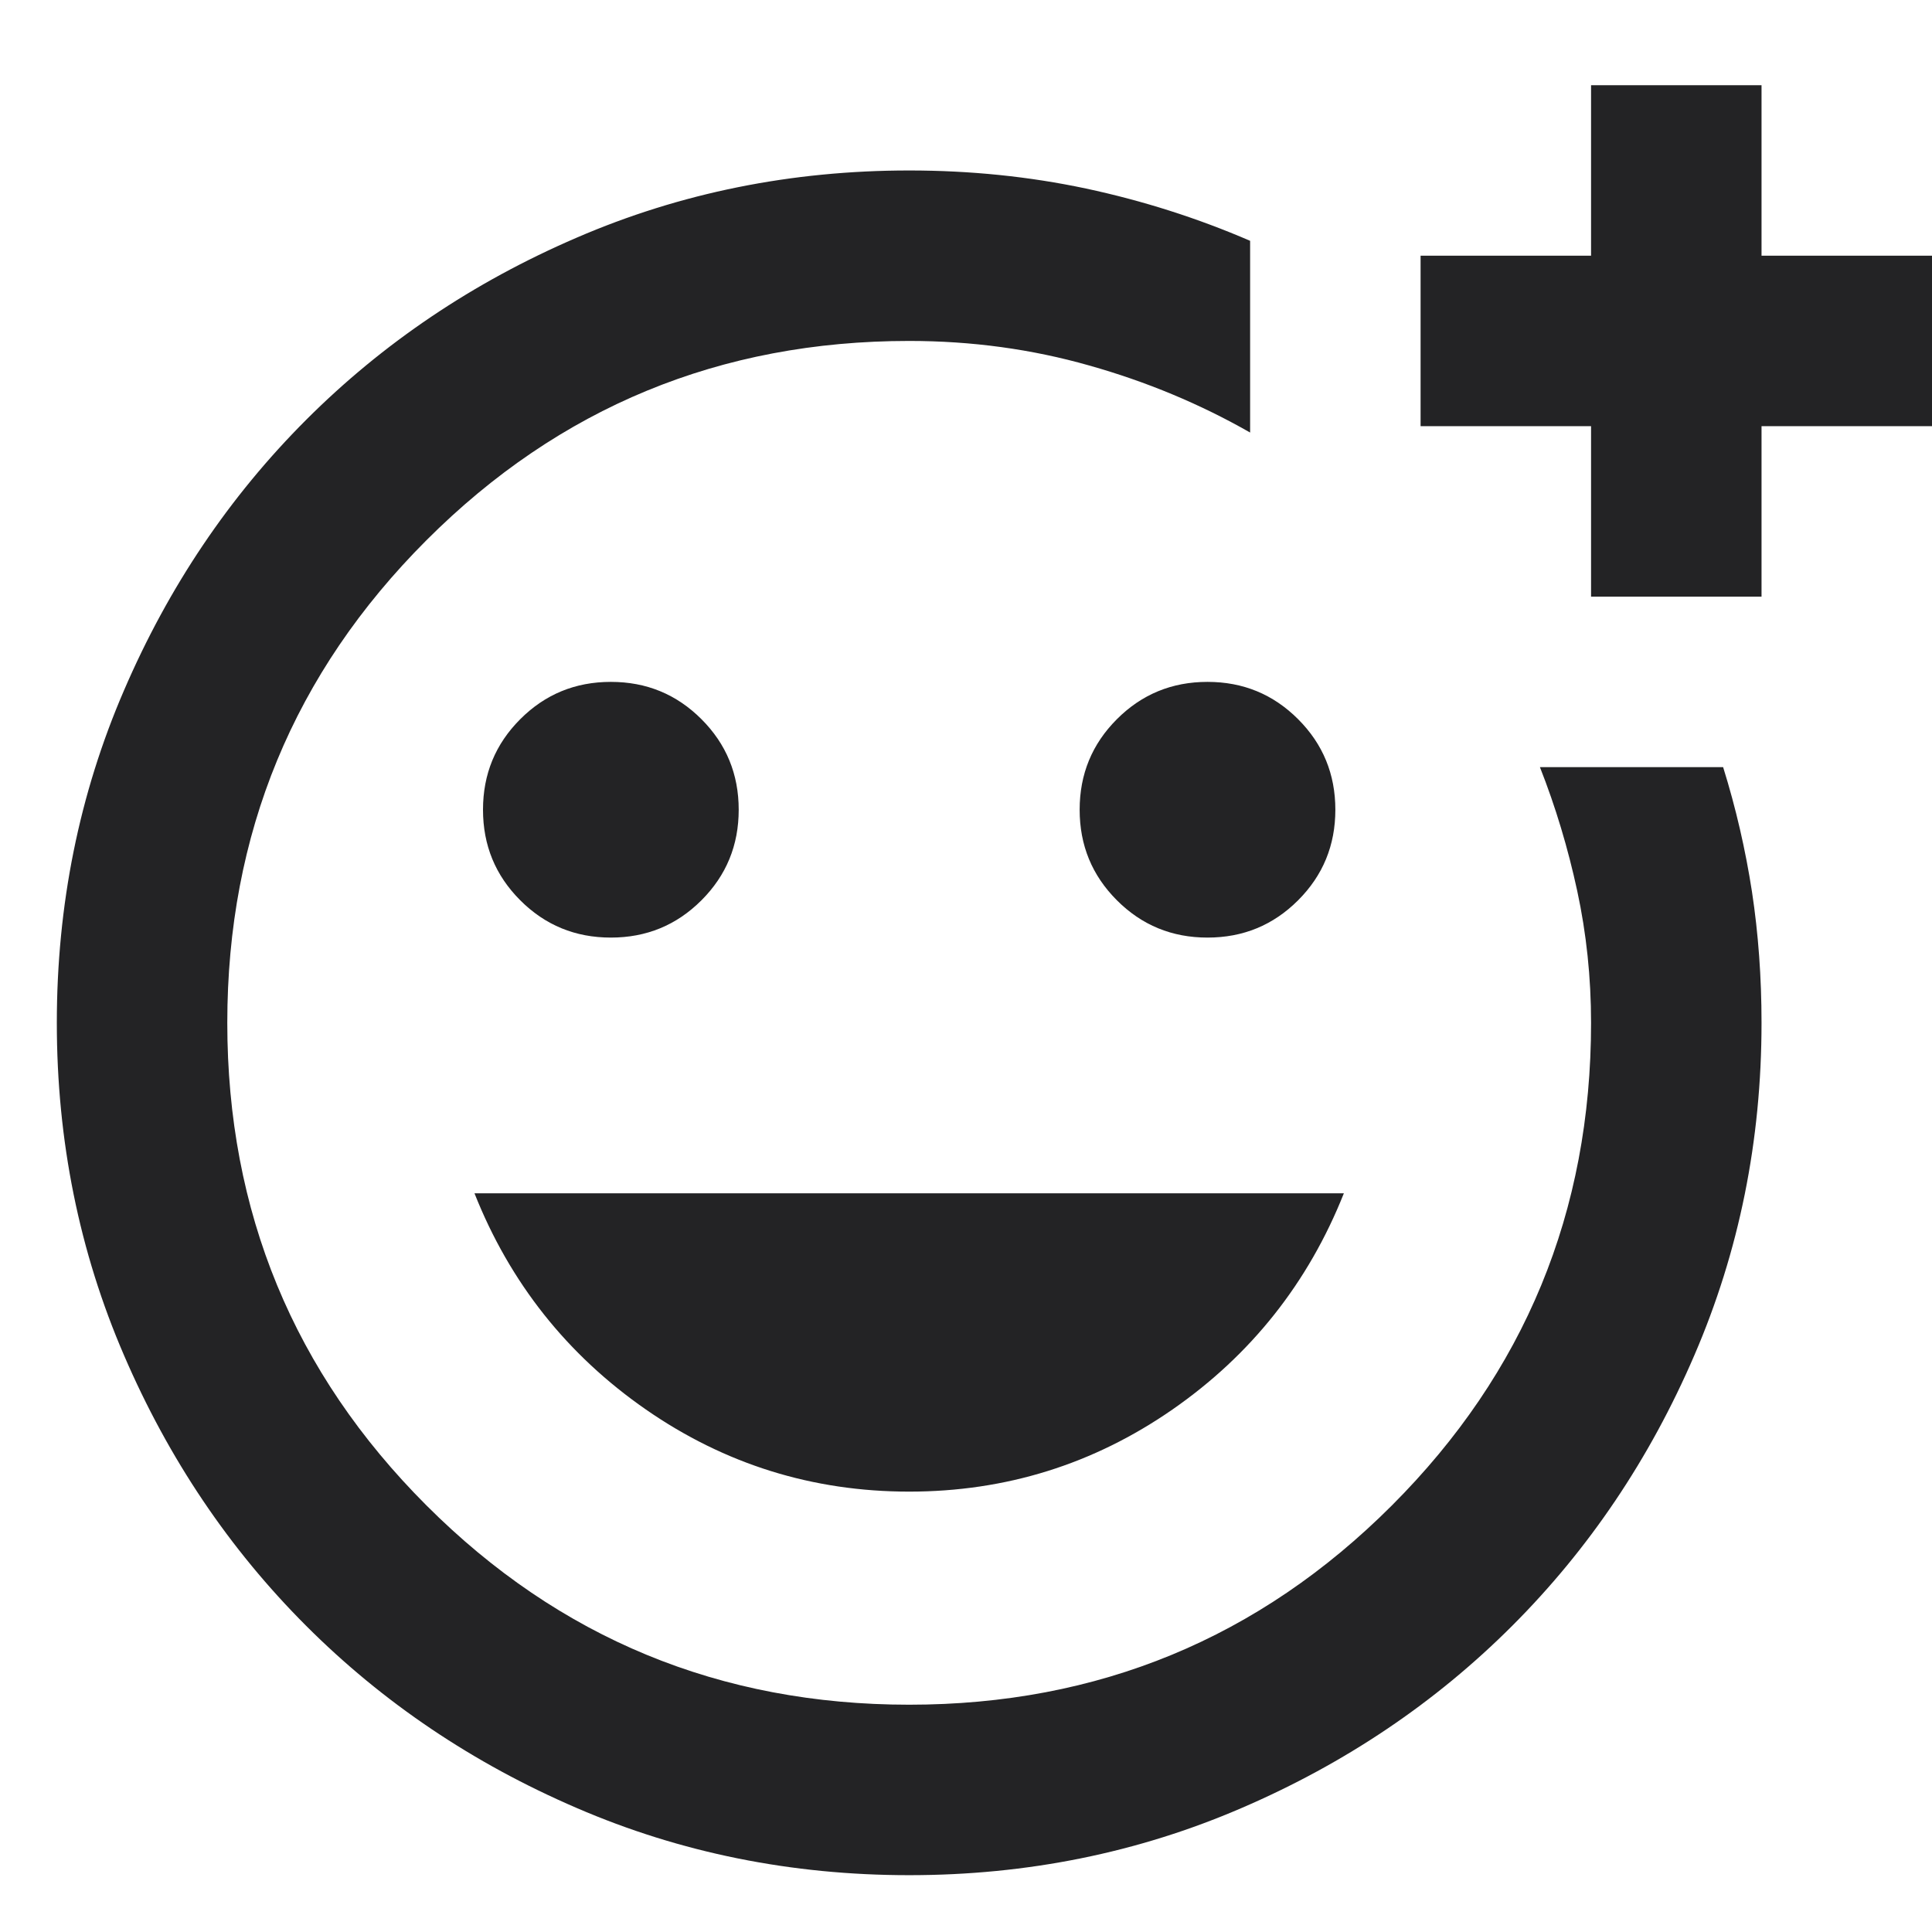 <svg width="17" height="17" viewBox="0 0 17 17" fill="none" xmlns="http://www.w3.org/2000/svg">
<path d="M8 16.5C6.963 16.5 5.987 16.303 5.075 15.909C4.162 15.516 3.369 14.981 2.694 14.306C2.019 13.631 1.484 12.838 1.091 11.925C0.697 11.012 0.5 10.037 0.5 9C0.5 7.963 0.697 6.987 1.091 6.075C1.484 5.162 2.019 4.369 2.694 3.694C3.369 3.019 4.162 2.484 5.075 2.091C5.987 1.697 6.963 1.5 8 1.5C8.537 1.5 9.056 1.553 9.556 1.659C10.056 1.766 10.537 1.919 11 2.119V3.806C10.562 3.556 10.091 3.359 9.584 3.216C9.078 3.072 8.55 3 8 3C6.338 3 4.922 3.584 3.753 4.753C2.584 5.922 2 7.338 2 9C2 10.662 2.584 12.078 3.753 13.247C4.922 14.416 6.338 15 8 15C9.662 15 11.078 14.416 12.247 13.247C13.416 12.078 14 10.662 14 9C14 8.6 13.959 8.213 13.878 7.838C13.797 7.463 13.688 7.1 13.55 6.75H15.162C15.275 7.112 15.359 7.478 15.416 7.847C15.472 8.216 15.5 8.6 15.5 9C15.5 10.037 15.303 11.012 14.909 11.925C14.516 12.838 13.981 13.631 13.306 14.306C12.631 14.981 11.838 15.516 10.925 15.909C10.012 16.303 9.037 16.5 8 16.5ZM14 5.25V3.75H12.5V2.25H14V0.75H15.5V2.25H17V3.75H15.5V5.25H14ZM10.625 8.25C10.938 8.25 11.203 8.141 11.422 7.922C11.641 7.703 11.75 7.438 11.75 7.125C11.75 6.812 11.641 6.547 11.422 6.328C11.203 6.109 10.938 6 10.625 6C10.312 6 10.047 6.109 9.828 6.328C9.609 6.547 9.5 6.812 9.5 7.125C9.5 7.438 9.609 7.703 9.828 7.922C10.047 8.141 10.312 8.25 10.625 8.25ZM5.375 8.25C5.688 8.25 5.953 8.141 6.172 7.922C6.391 7.703 6.5 7.438 6.5 7.125C6.5 6.812 6.391 6.547 6.172 6.328C5.953 6.109 5.688 6 5.375 6C5.062 6 4.797 6.109 4.578 6.328C4.359 6.547 4.25 6.812 4.25 7.125C4.25 7.438 4.359 7.703 4.578 7.922C4.797 8.141 5.062 8.25 5.375 8.25ZM8 13.125C8.85 13.125 9.622 12.884 10.316 12.403C11.009 11.922 11.512 11.287 11.825 10.5H4.175C4.487 11.287 4.991 11.922 5.684 12.403C6.378 12.884 7.15 13.125 8 13.125Z" fill="#232325"/>
</svg>
